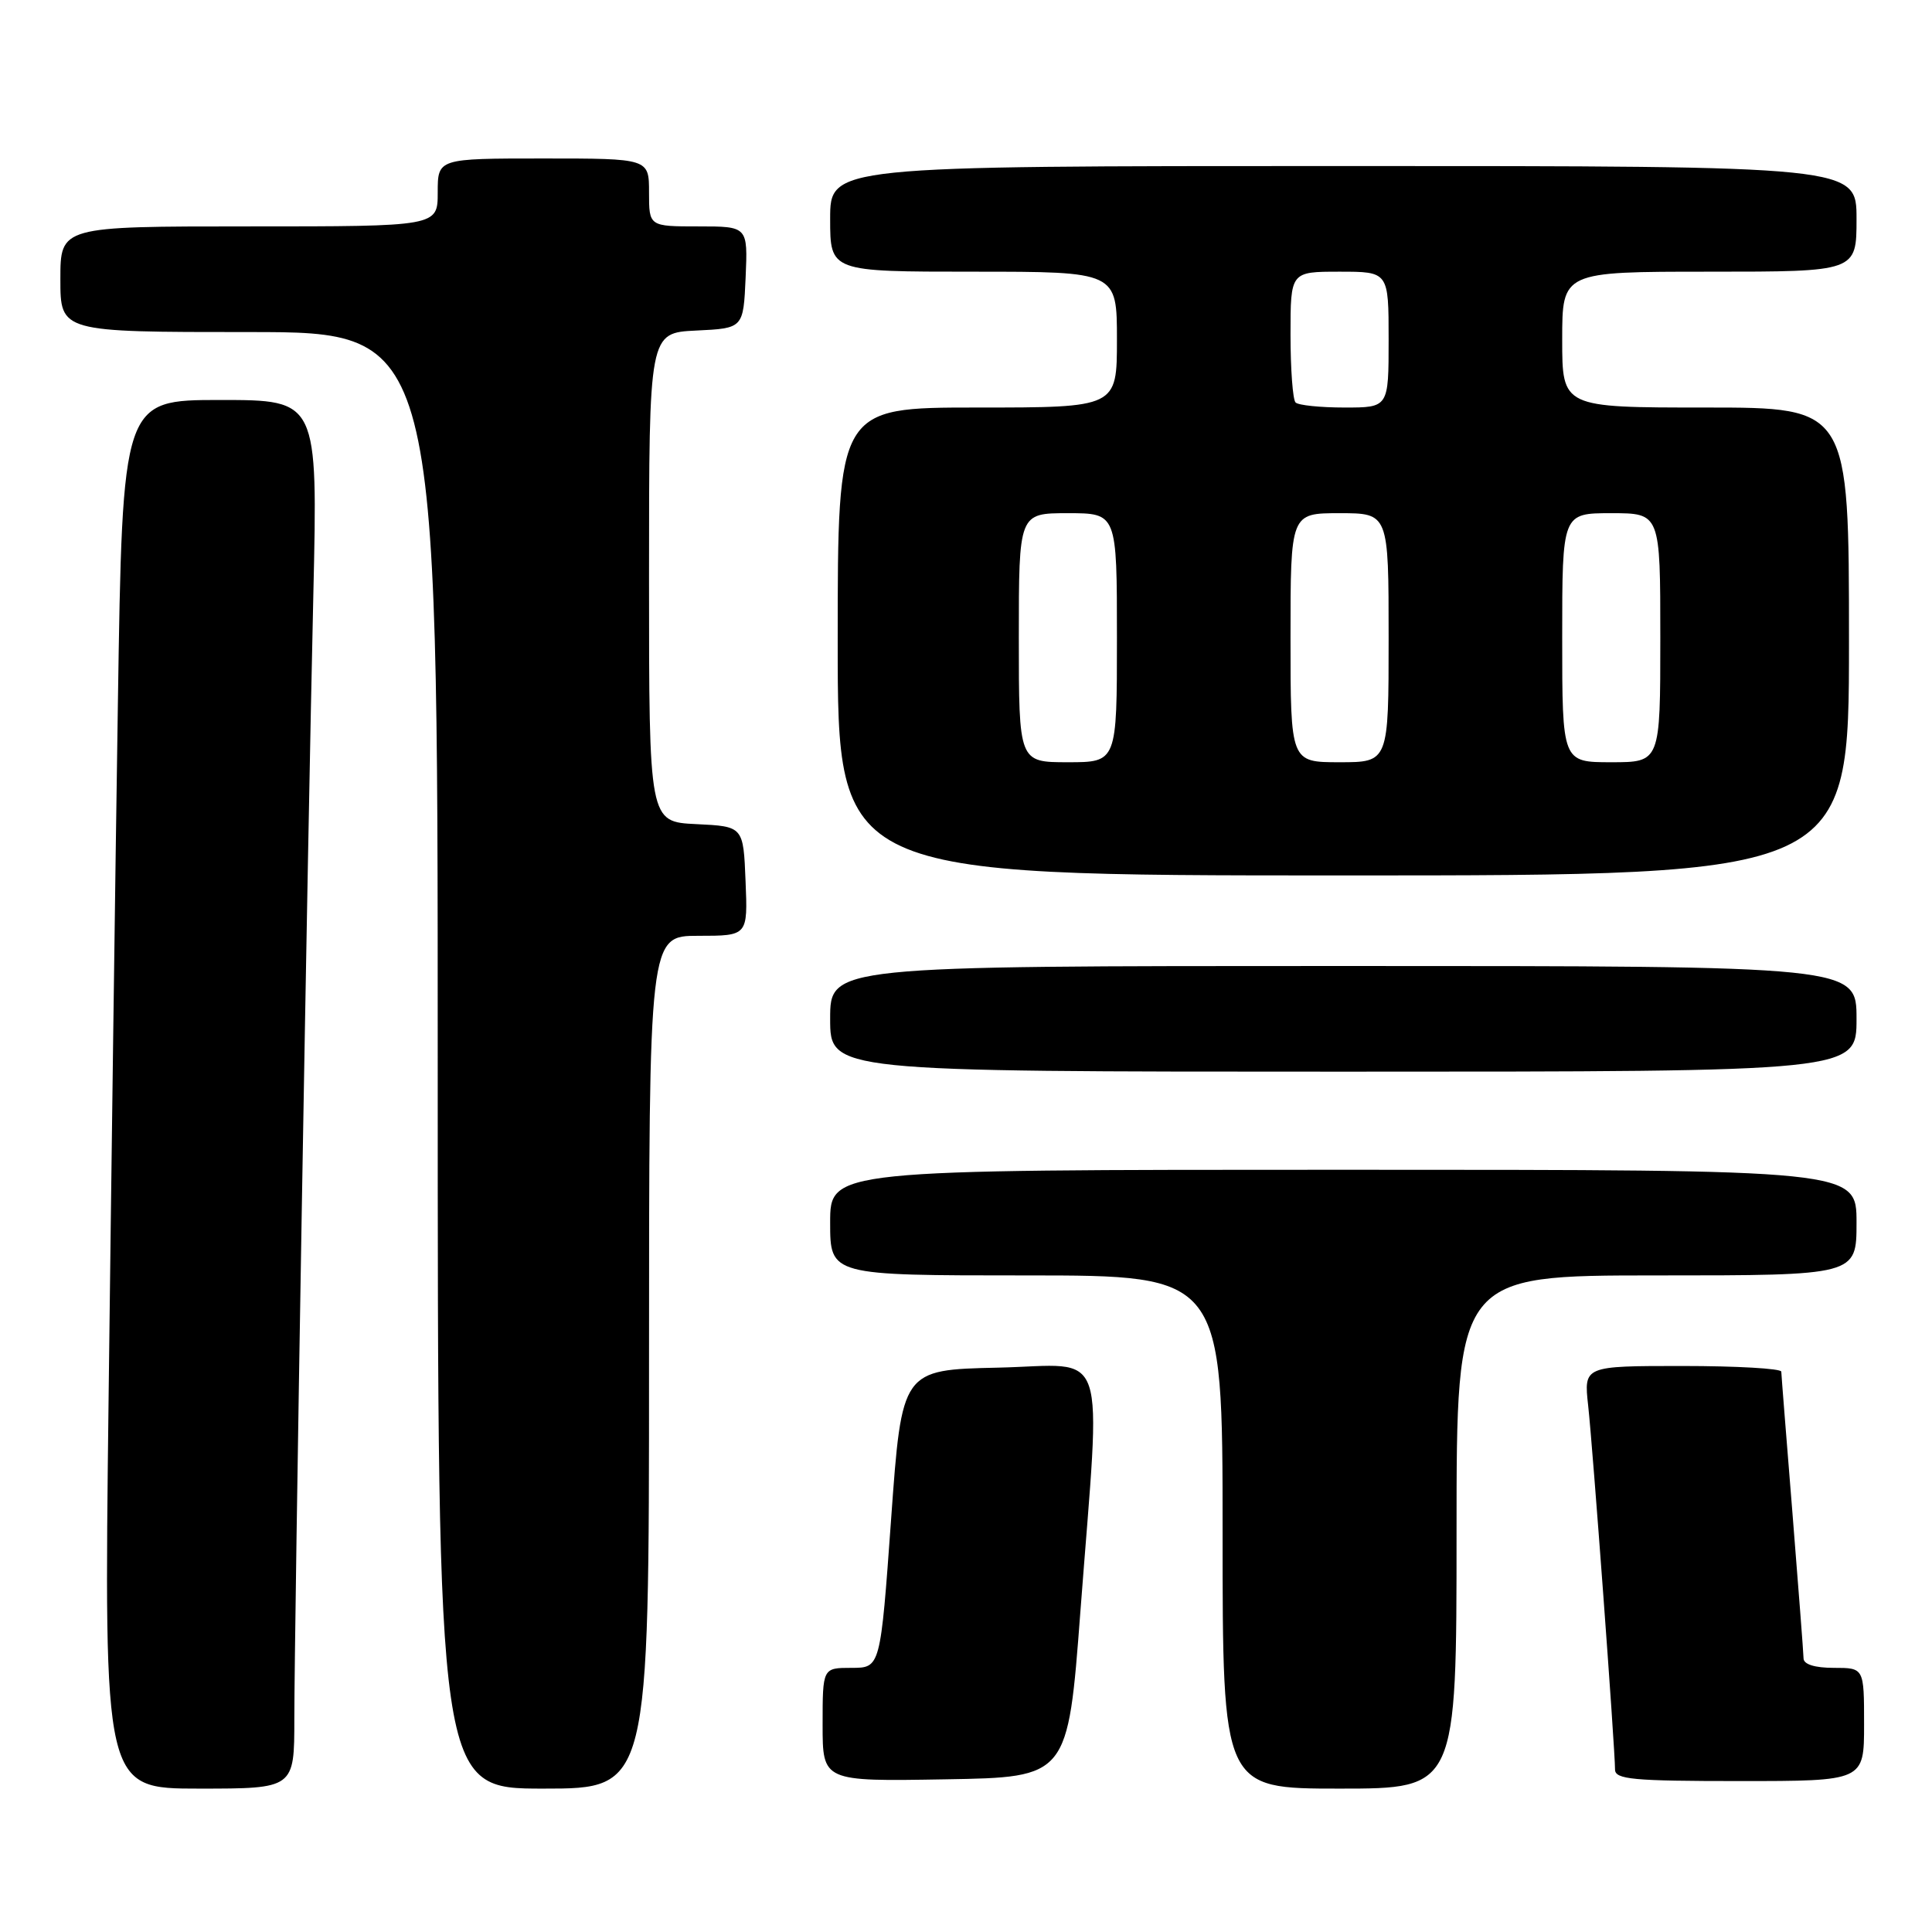<?xml version="1.0" encoding="UTF-8" standalone="no"?>
<!DOCTYPE svg PUBLIC "-//W3C//DTD SVG 1.1//EN" "http://www.w3.org/Graphics/SVG/1.1/DTD/svg11.dtd" >
<svg xmlns="http://www.w3.org/2000/svg" xmlns:xlink="http://www.w3.org/1999/xlink" version="1.1" viewBox="0 0 256 256">
 <g >
 <path fill="currentColor"
d=" M 39.00 227.75 C 39.01 215.44 40.76 111.23 41.52 78.75 C 42.11 53.00 42.11 53.00 29.17 53.00 C 16.23 53.00 16.23 53.00 15.62 93.25 C 15.28 115.39 14.73 156.79 14.39 185.25 C 13.76 237.00 13.76 237.00 26.38 237.00 C 39.00 237.00 39.00 237.00 39.00 227.75 Z  M 86.00 180.50 C 86.00 124.00 86.00 124.00 92.54 124.00 C 99.09 124.00 99.09 124.00 98.79 116.75 C 98.50 109.50 98.50 109.50 92.25 109.20 C 86.00 108.90 86.00 108.90 86.00 76.50 C 86.00 44.10 86.00 44.10 92.25 43.80 C 98.50 43.50 98.50 43.50 98.80 36.75 C 99.09 30.00 99.09 30.00 92.55 30.00 C 86.00 30.00 86.00 30.00 86.00 25.50 C 86.00 21.00 86.00 21.00 72.00 21.00 C 58.00 21.00 58.00 21.00 58.00 25.50 C 58.00 30.00 58.00 30.00 33.00 30.00 C 8.00 30.00 8.00 30.00 8.00 37.00 C 8.00 44.00 8.00 44.00 33.00 44.00 C 58.00 44.00 58.00 44.00 58.00 140.50 C 58.00 237.00 58.00 237.00 72.00 237.00 C 86.00 237.00 86.00 237.00 86.00 180.50 Z  M 193.00 203.00 C 193.00 169.00 193.00 169.00 219.50 169.00 C 246.00 169.00 246.00 169.00 246.00 162.00 C 246.00 155.00 246.00 155.00 178.00 155.00 C 110.00 155.00 110.00 155.00 110.00 162.00 C 110.00 169.00 110.00 169.00 136.00 169.00 C 162.00 169.00 162.00 169.00 162.00 203.00 C 162.00 237.00 162.00 237.00 177.50 237.00 C 193.00 237.00 193.00 237.00 193.00 203.00 Z  M 143.16 213.50 C 145.90 177.34 147.10 180.89 132.25 181.22 C 119.50 181.50 119.50 181.50 118.08 201.25 C 116.66 221.00 116.66 221.00 112.83 221.00 C 109.00 221.00 109.00 221.00 109.00 228.52 C 109.00 236.05 109.00 236.05 125.25 235.77 C 141.50 235.50 141.50 235.50 143.16 213.50 Z  M 247.00 228.50 C 247.00 221.00 247.00 221.00 243.00 221.00 C 240.48 221.00 238.99 220.54 238.98 219.75 C 238.97 219.06 238.30 210.40 237.51 200.50 C 236.71 190.60 236.04 182.16 236.03 181.75 C 236.01 181.34 230.12 181.00 222.93 181.00 C 209.86 181.00 209.86 181.00 210.44 186.25 C 211.04 191.64 214.00 231.72 214.00 234.47 C 214.00 235.78 216.36 236.00 230.50 236.00 C 247.00 236.00 247.00 236.00 247.00 228.50 Z  M 246.00 135.00 C 246.00 128.00 246.00 128.00 178.00 128.00 C 110.00 128.00 110.00 128.00 110.00 135.00 C 110.00 142.00 110.00 142.00 178.00 142.00 C 246.00 142.00 246.00 142.00 246.00 135.00 Z  M 245.00 85.00 C 245.00 54.00 245.00 54.00 226.00 54.00 C 207.00 54.00 207.00 54.00 207.00 45.00 C 207.00 36.00 207.00 36.00 226.50 36.00 C 246.00 36.00 246.00 36.00 246.00 29.00 C 246.00 22.00 246.00 22.00 178.00 22.00 C 110.00 22.00 110.00 22.00 110.00 29.00 C 110.00 36.00 110.00 36.00 129.00 36.00 C 148.00 36.00 148.00 36.00 148.00 45.00 C 148.00 54.00 148.00 54.00 129.50 54.00 C 111.00 54.00 111.00 54.00 111.00 85.00 C 111.00 116.00 111.00 116.00 178.00 116.00 C 245.00 116.00 245.00 116.00 245.00 85.00 Z  M 135.00 84.50 C 135.00 68.00 135.00 68.00 141.50 68.00 C 148.00 68.00 148.00 68.00 148.00 84.50 C 148.00 101.00 148.00 101.00 141.50 101.00 C 135.00 101.00 135.00 101.00 135.00 84.50 Z  M 171.00 84.50 C 171.00 68.00 171.00 68.00 177.50 68.00 C 184.00 68.00 184.00 68.00 184.00 84.50 C 184.00 101.00 184.00 101.00 177.50 101.00 C 171.00 101.00 171.00 101.00 171.00 84.50 Z  M 207.00 84.50 C 207.00 68.00 207.00 68.00 213.50 68.00 C 220.00 68.00 220.00 68.00 220.00 84.50 C 220.00 101.00 220.00 101.00 213.50 101.00 C 207.00 101.00 207.00 101.00 207.00 84.50 Z  M 171.67 53.33 C 171.30 52.97 171.00 48.92 171.00 44.33 C 171.00 36.00 171.00 36.00 177.50 36.00 C 184.00 36.00 184.00 36.00 184.00 45.00 C 184.00 54.00 184.00 54.00 178.17 54.00 C 174.96 54.00 172.03 53.70 171.67 53.33 Z "/>
</g>
</svg>